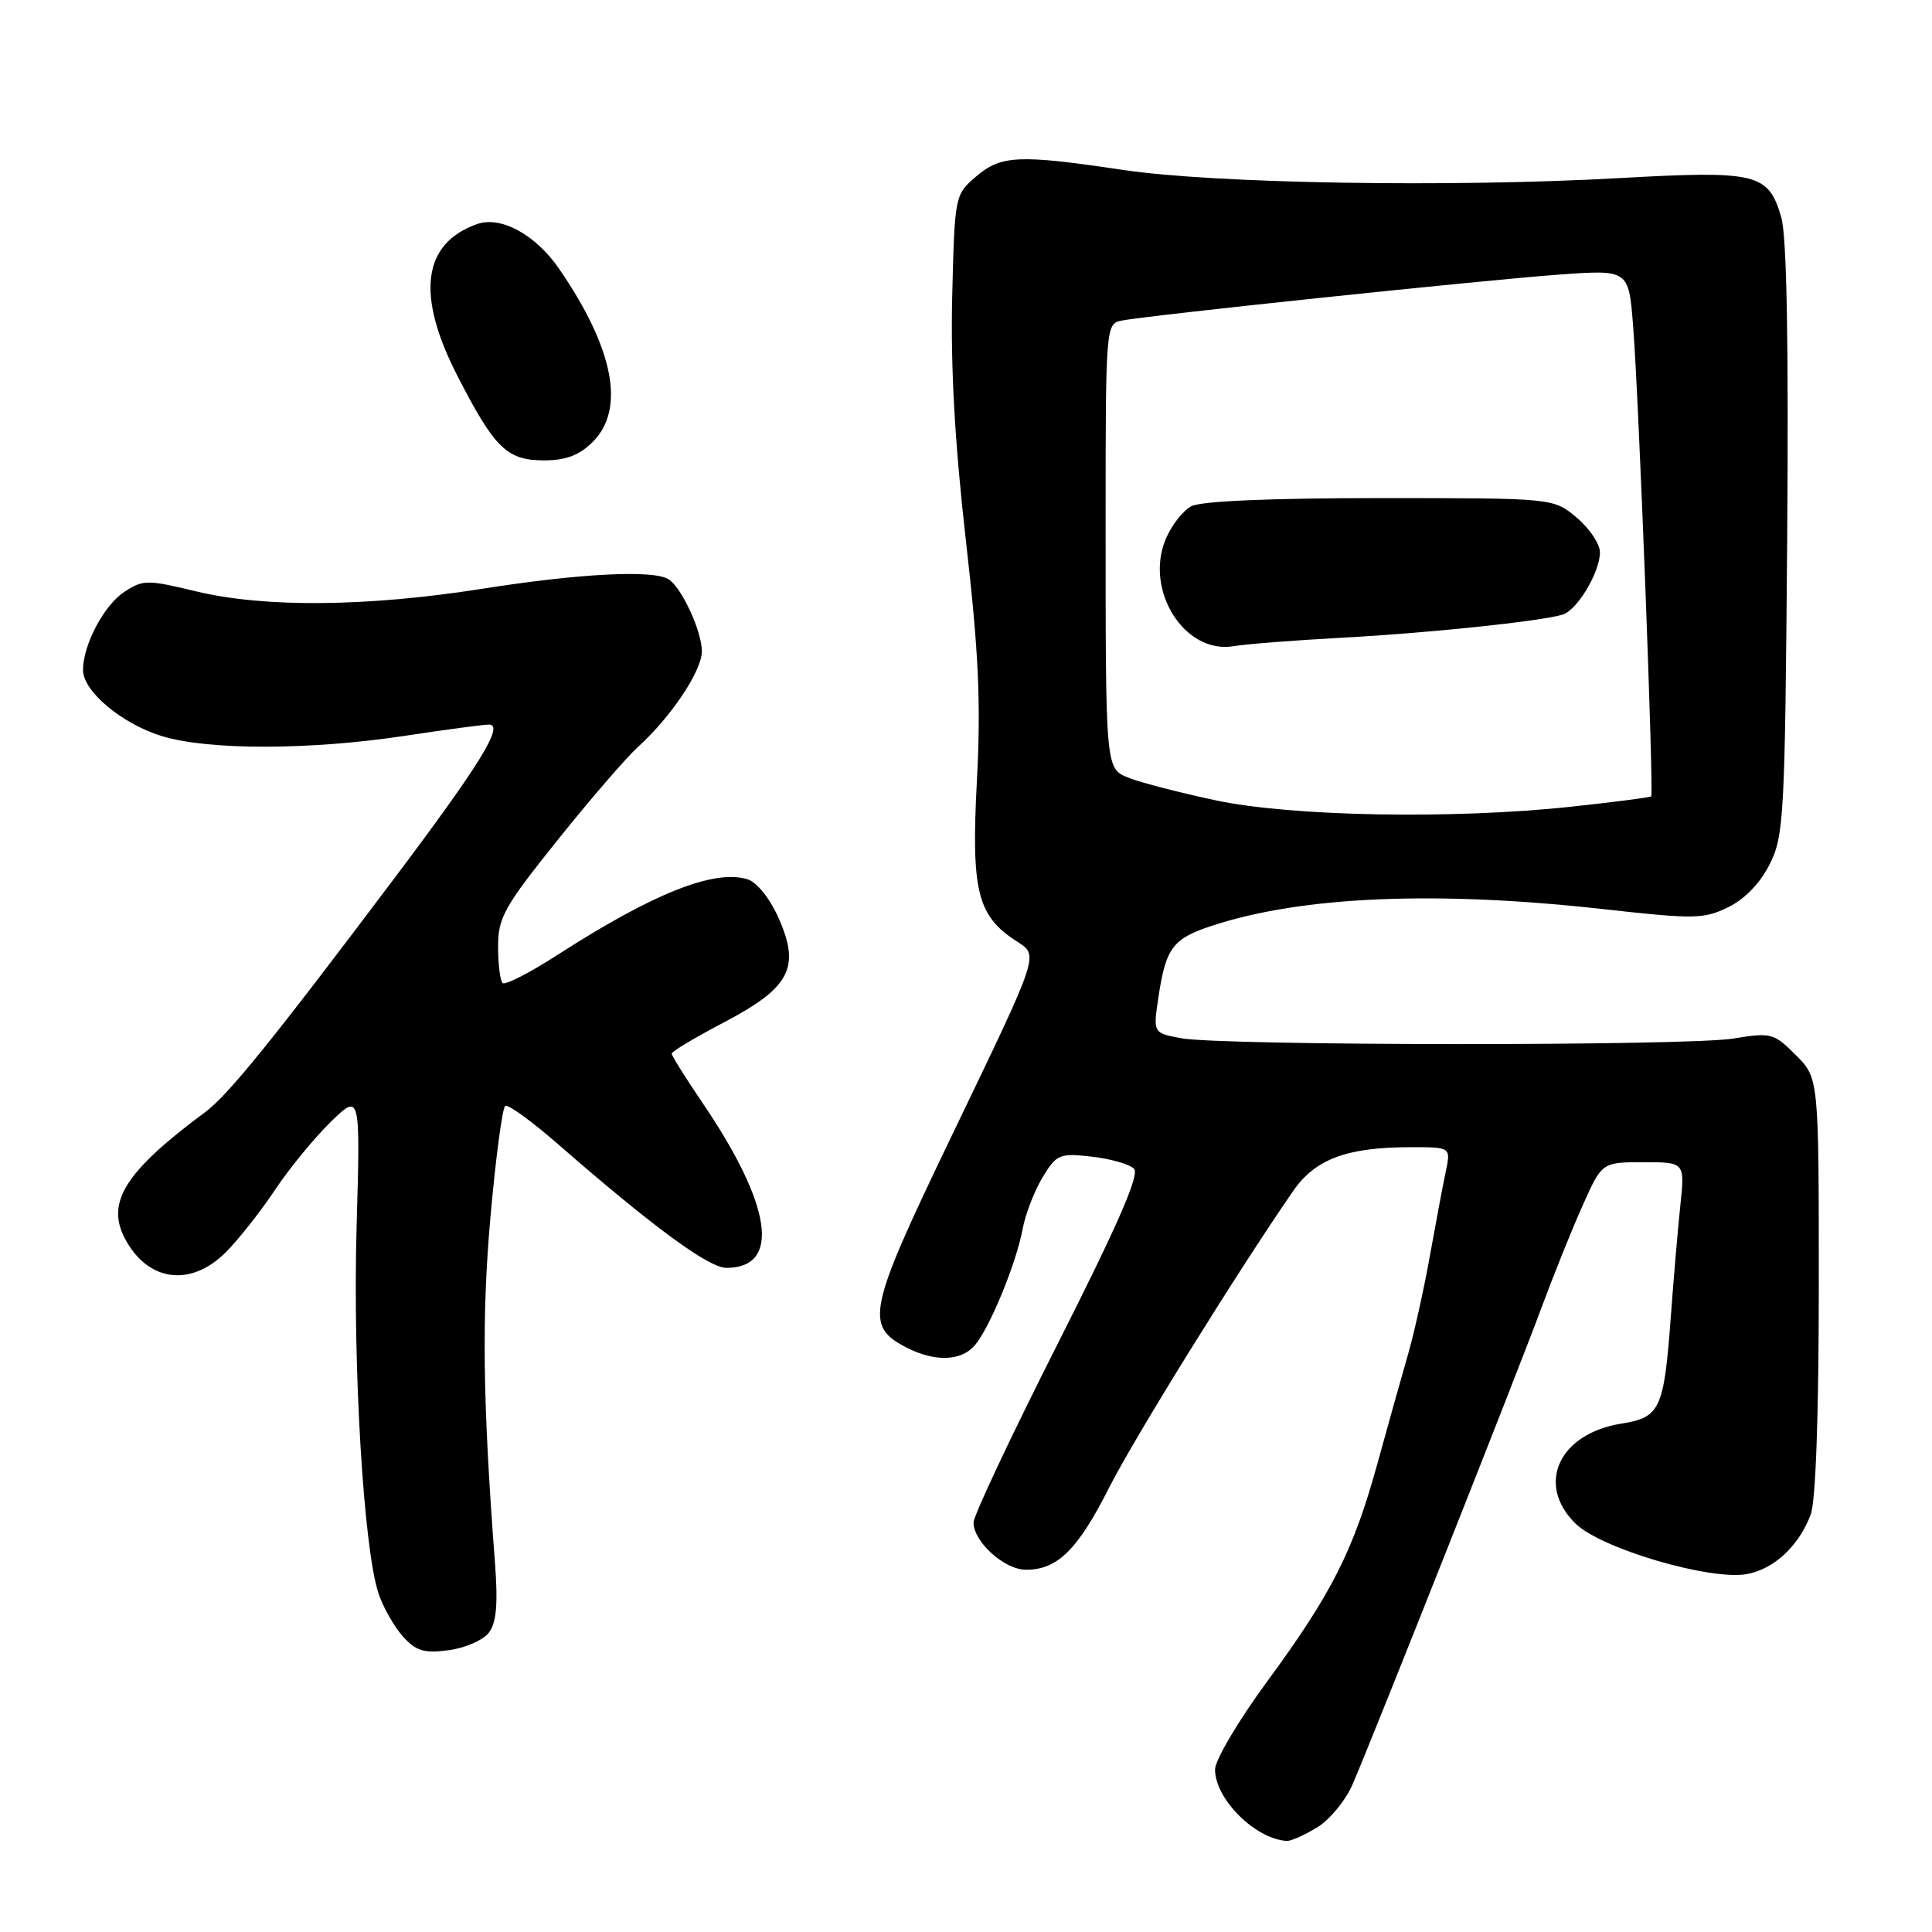 <?xml version="1.0" encoding="UTF-8" standalone="no"?>
<!DOCTYPE svg PUBLIC "-//W3C//DTD SVG 1.1//EN" "http://www.w3.org/Graphics/SVG/1.1/DTD/svg11.dtd" >
<svg xmlns="http://www.w3.org/2000/svg" xmlns:xlink="http://www.w3.org/1999/xlink" version="1.1" viewBox="0 0 256 256">
 <g >
 <path fill="currentColor"
d=" M 174.53 242.14 C 176.20 241.13 178.32 238.54 179.24 236.40 C 182.25 229.38 201.15 181.69 204.17 173.50 C 205.80 169.10 208.28 162.91 209.70 159.75 C 212.27 154.00 212.27 154.00 217.77 154.00 C 223.26 154.00 223.26 154.00 222.65 159.75 C 222.32 162.91 221.75 169.55 221.39 174.50 C 220.48 186.76 219.99 187.82 214.82 188.64 C 206.56 189.97 203.48 196.67 208.75 201.87 C 212.12 205.20 226.66 209.47 231.50 208.57 C 235.10 207.89 238.36 204.84 239.93 200.68 C 240.59 198.94 241.00 187.42 241.00 170.36 C 241.00 142.85 241.00 142.85 237.95 139.80 C 235.04 136.89 234.68 136.79 229.70 137.61 C 223.58 138.62 161.90 138.58 156.50 137.57 C 152.79 136.87 152.79 136.87 153.49 132.19 C 154.49 125.53 155.38 124.36 160.74 122.62 C 172.65 118.74 190.39 118.00 212.50 120.47 C 224.52 121.81 225.76 121.79 229.00 120.21 C 231.19 119.14 233.25 117.01 234.50 114.50 C 236.38 110.74 236.52 108.16 236.81 71.50 C 237.01 45.35 236.76 31.27 236.02 28.77 C 234.32 22.94 232.80 22.58 214.54 23.60 C 192.27 24.85 160.91 24.33 148.76 22.51 C 134.96 20.45 132.63 20.56 129.31 23.41 C 126.52 25.80 126.50 25.94 126.17 39.36 C 125.95 48.66 126.52 58.78 127.99 71.67 C 129.69 86.55 129.99 93.14 129.44 103.52 C 128.68 117.95 129.49 121.31 134.55 124.62 C 137.71 126.69 138.03 125.70 125.81 151.12 C 115.01 173.59 114.57 175.69 120.07 178.53 C 123.86 180.49 127.36 180.38 129.18 178.25 C 131.15 175.92 134.66 167.40 135.50 162.87 C 135.87 160.87 137.07 157.78 138.15 155.99 C 140.00 152.95 140.39 152.78 144.65 153.26 C 147.14 153.54 149.66 154.26 150.26 154.86 C 151.03 155.63 148.17 162.19 140.17 178.02 C 134.03 190.17 129.00 200.84 129.00 201.74 C 129.00 204.31 133.09 208.00 135.95 208.00 C 140.12 208.00 142.79 205.37 146.94 197.17 C 150.33 190.48 163.82 168.73 171.35 157.81 C 174.26 153.59 178.48 152.01 186.88 152.01 C 192.25 152.00 192.25 152.00 191.57 155.25 C 191.19 157.04 190.24 162.10 189.45 166.50 C 188.66 170.90 187.36 176.75 186.56 179.50 C 185.76 182.25 183.96 188.67 182.56 193.77 C 179.35 205.46 176.48 211.14 167.87 222.85 C 164.09 228.00 161.00 233.22 161.00 234.47 C 161.00 238.38 166.32 243.68 170.50 243.93 C 171.05 243.97 172.86 243.16 174.53 242.14 Z  M 64.79 216.32 C 65.79 214.98 66.00 212.50 65.58 207.00 C 63.96 185.60 63.82 174.49 64.99 161.23 C 65.69 153.38 66.57 146.76 66.95 146.53 C 67.33 146.30 70.50 148.60 73.99 151.65 C 86.51 162.56 93.91 168.00 96.25 168.00 C 103.51 168.00 102.31 159.71 93.07 146.11 C 90.83 142.81 89.00 139.88 89.00 139.61 C 89.00 139.33 92.11 137.47 95.91 135.48 C 104.68 130.87 106.08 128.23 103.19 121.69 C 102.04 119.09 100.31 116.91 99.08 116.52 C 94.68 115.13 86.55 118.36 73.84 126.55 C 70.18 128.91 66.91 130.58 66.59 130.26 C 66.27 129.93 66.00 127.75 66.00 125.41 C 66.00 121.59 66.81 120.14 73.87 111.33 C 78.20 105.92 82.99 100.38 84.51 99.00 C 88.92 95.01 93.00 88.90 93.00 86.30 C 93.00 83.66 90.36 77.92 88.61 76.77 C 86.66 75.48 76.87 75.97 64.00 78.00 C 48.65 80.42 35.06 80.55 25.95 78.35 C 19.52 76.80 18.95 76.80 16.47 78.43 C 13.78 80.19 11.00 85.45 11.00 88.78 C 11.00 91.62 16.20 95.95 21.52 97.56 C 27.71 99.42 41.04 99.40 53.59 97.51 C 59.04 96.68 64.07 96.01 64.78 96.01 C 66.87 96.00 63.64 101.25 52.16 116.50 C 35.98 138.01 30.22 145.12 27.14 147.40 C 16.66 155.17 14.05 159.26 16.51 164.03 C 19.51 169.82 25.22 170.63 29.92 165.93 C 31.60 164.24 34.54 160.53 36.43 157.68 C 38.33 154.83 41.65 150.78 43.81 148.67 C 47.75 144.84 47.75 144.84 47.25 162.67 C 46.73 181.04 48.18 205.25 50.16 211.15 C 50.77 212.99 52.23 215.55 53.39 216.84 C 55.14 218.78 56.18 219.09 59.46 218.66 C 61.65 218.37 64.04 217.32 64.79 216.32 Z  M 78.55 58.55 C 82.90 54.19 81.33 46.16 74.08 35.61 C 70.97 31.09 66.37 28.58 63.22 29.69 C 55.97 32.25 55.09 39.08 60.63 49.84 C 65.54 59.41 67.18 61.00 72.08 61.00 C 75.00 61.00 76.76 60.33 78.55 58.55 Z  M 161.00 106.03 C 156.32 105.03 151.26 103.72 149.75 103.13 C 146.43 101.83 146.50 102.60 146.50 67.71 C 146.50 43.73 146.57 42.91 148.50 42.50 C 151.68 41.83 196.57 37.11 206.65 36.38 C 215.80 35.73 215.80 35.73 216.39 43.11 C 217.15 52.59 219.16 105.18 218.79 105.52 C 218.63 105.67 213.87 106.28 208.21 106.89 C 192.51 108.58 171.05 108.19 161.00 106.03 Z  M 178.00 84.49 C 189.29 83.88 204.01 82.34 207.03 81.45 C 208.97 80.89 212.00 75.84 212.00 73.18 C 212.00 72.08 210.62 70.01 208.92 68.59 C 205.85 66.00 205.85 66.00 182.86 66.00 C 168.30 66.00 159.13 66.40 157.85 67.08 C 156.74 67.67 155.21 69.64 154.46 71.44 C 151.61 78.25 157.00 86.73 163.47 85.62 C 165.14 85.34 171.68 84.83 178.00 84.49 Z "/>
</g>
</svg>